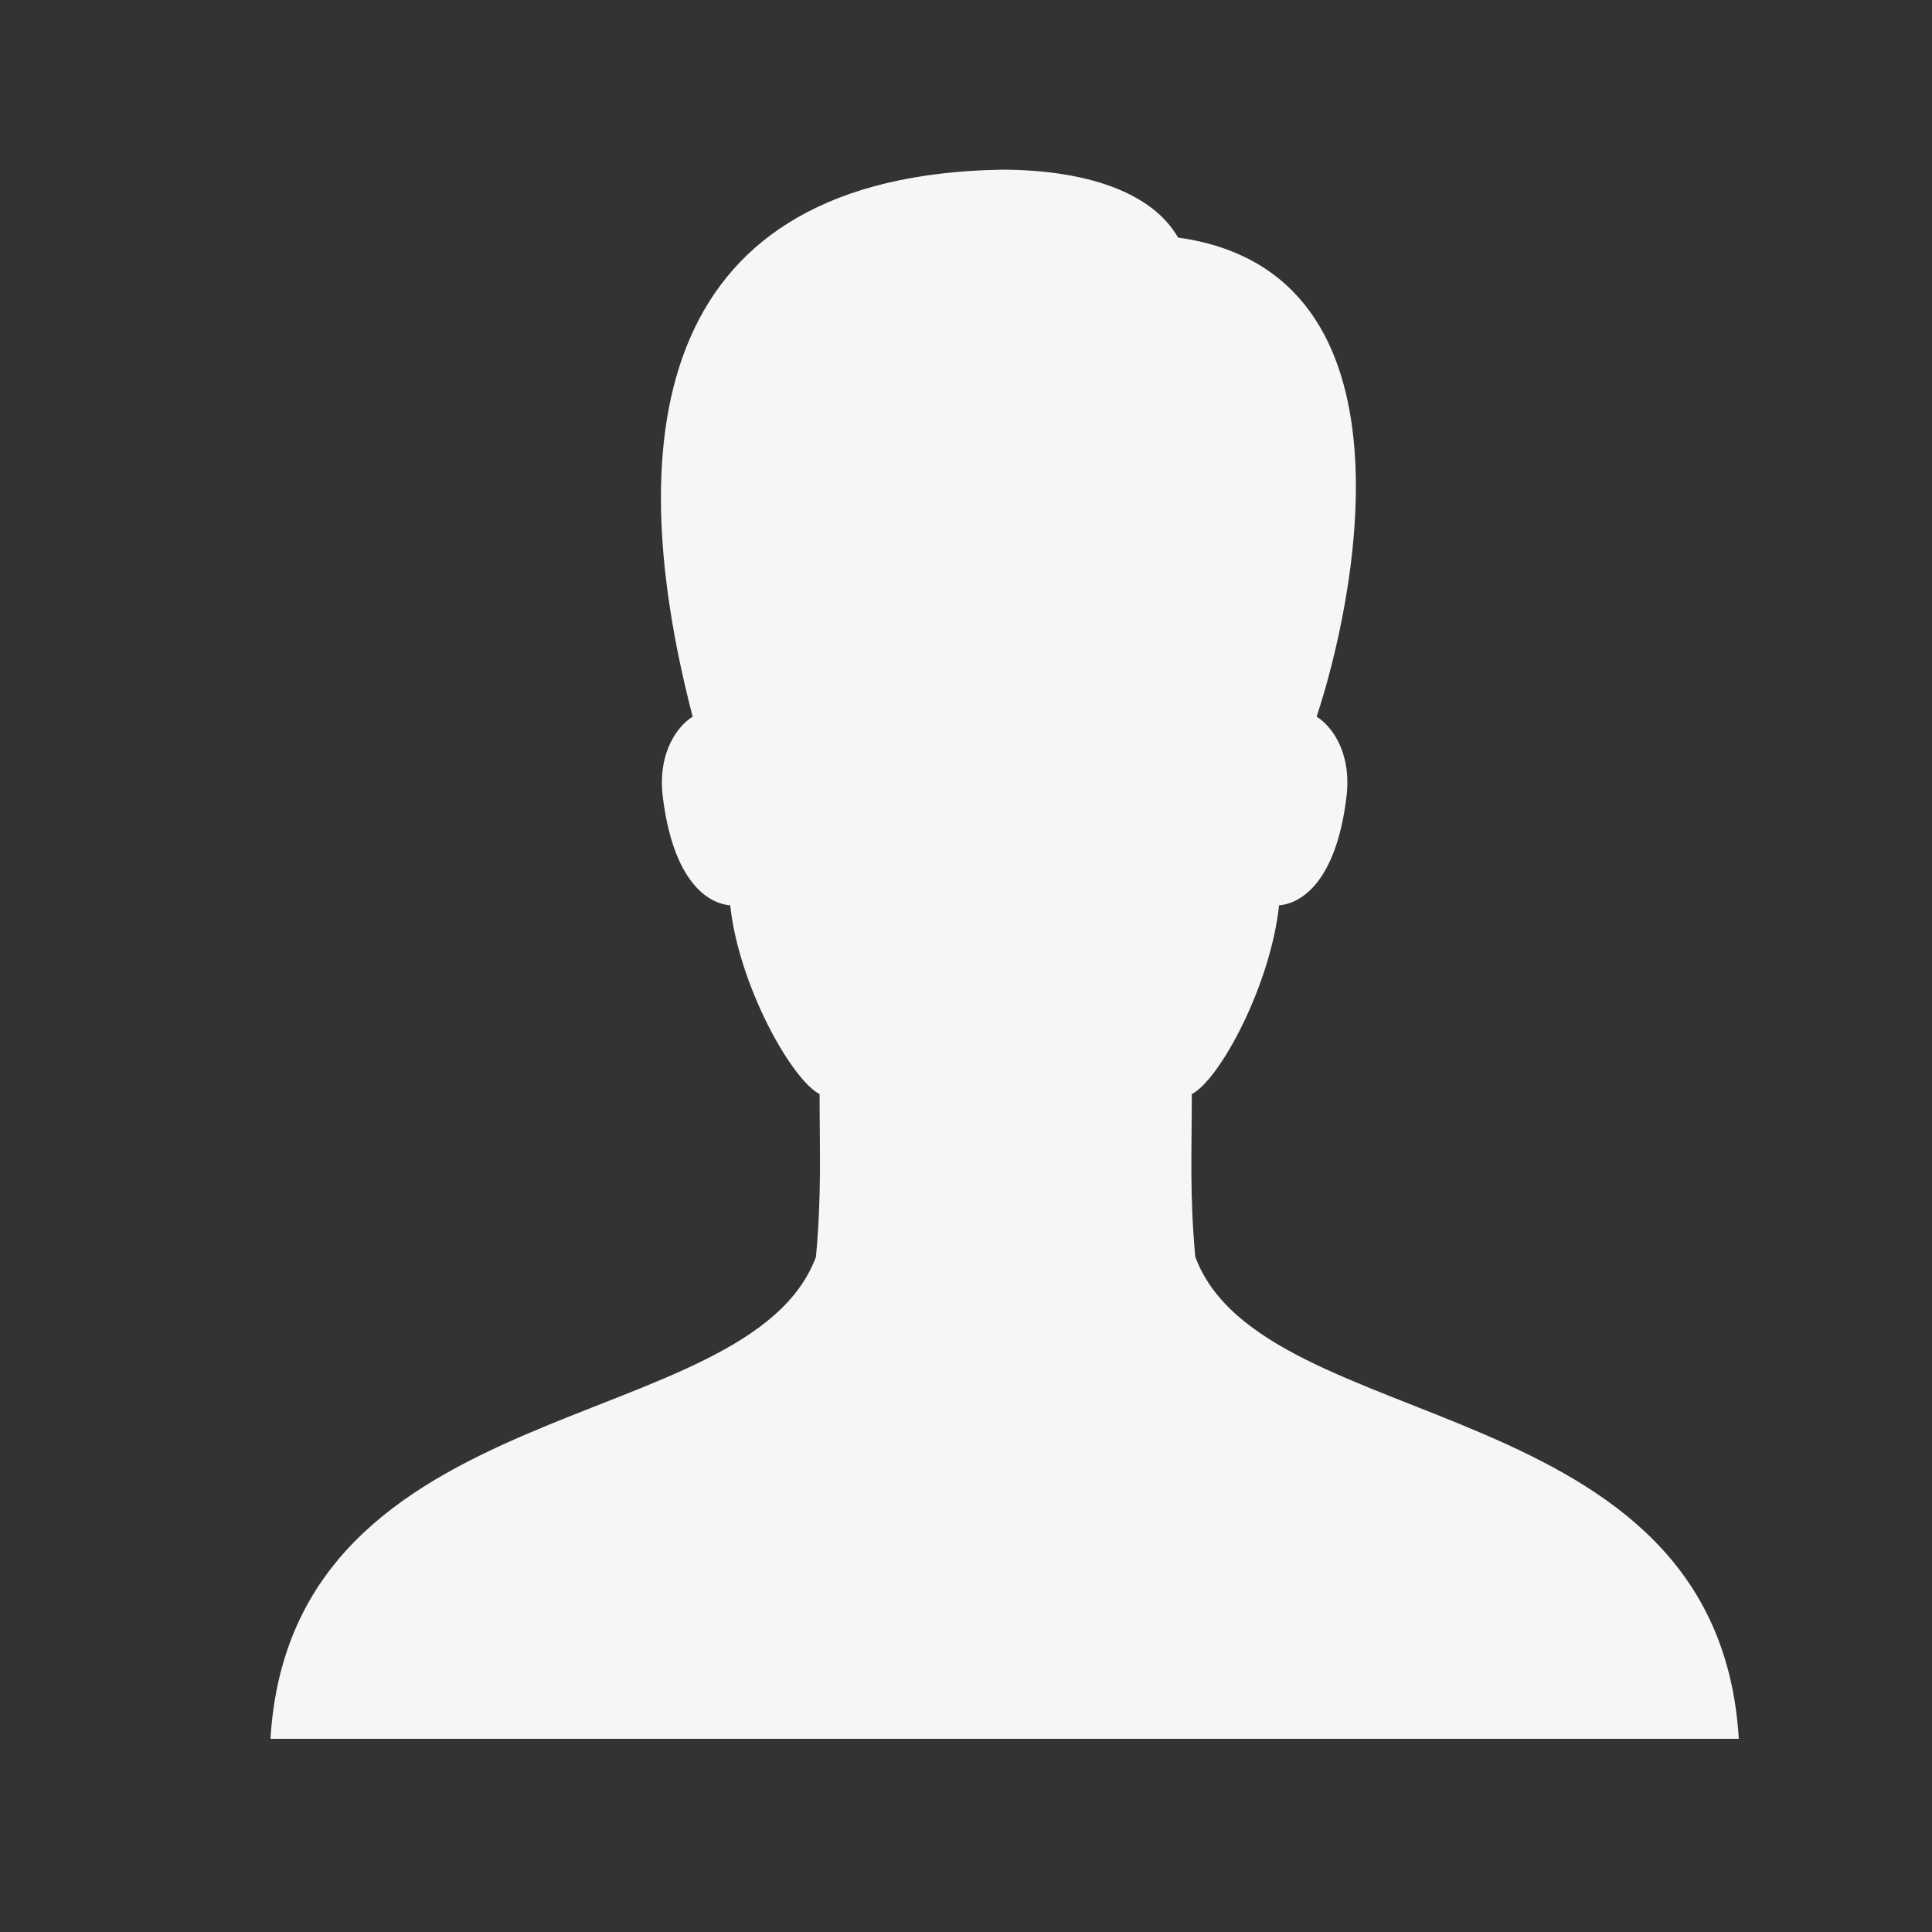 <svg xmlns="http://www.w3.org/2000/svg" viewBox="0 0 50 50">
  <rect x="0" y="0" width="50" height="50" fill="#333333" stroke="none"/>
  <path d="M30.934 32.527C30.785 30.914 30.844 29.789 30.844 28.316C31.574 27.934 32.883 25.492 33.102 23.43C33.676 23.383 34.582 22.824 34.848 20.613C34.988 19.426 34.422 18.758 34.074 18.547C35.008 15.738 36.949 7.047 30.488 6.148C29.82 4.98 28.117 4.391 25.906 4.391C17.051 4.555 15.984 11.078 17.926 18.547C17.578 18.758 17.012 19.426 17.152 20.613C17.422 22.824 18.324 23.383 18.898 23.43C19.117 25.492 20.477 27.934 21.211 28.316C21.211 29.789 21.266 30.914 21.117 32.527C19.367 37.238 7.547 35.914 7 45L45 45C44.453 35.914 32.684 37.238 30.934 32.527Z" fill="#F8F5F5" />
</svg>